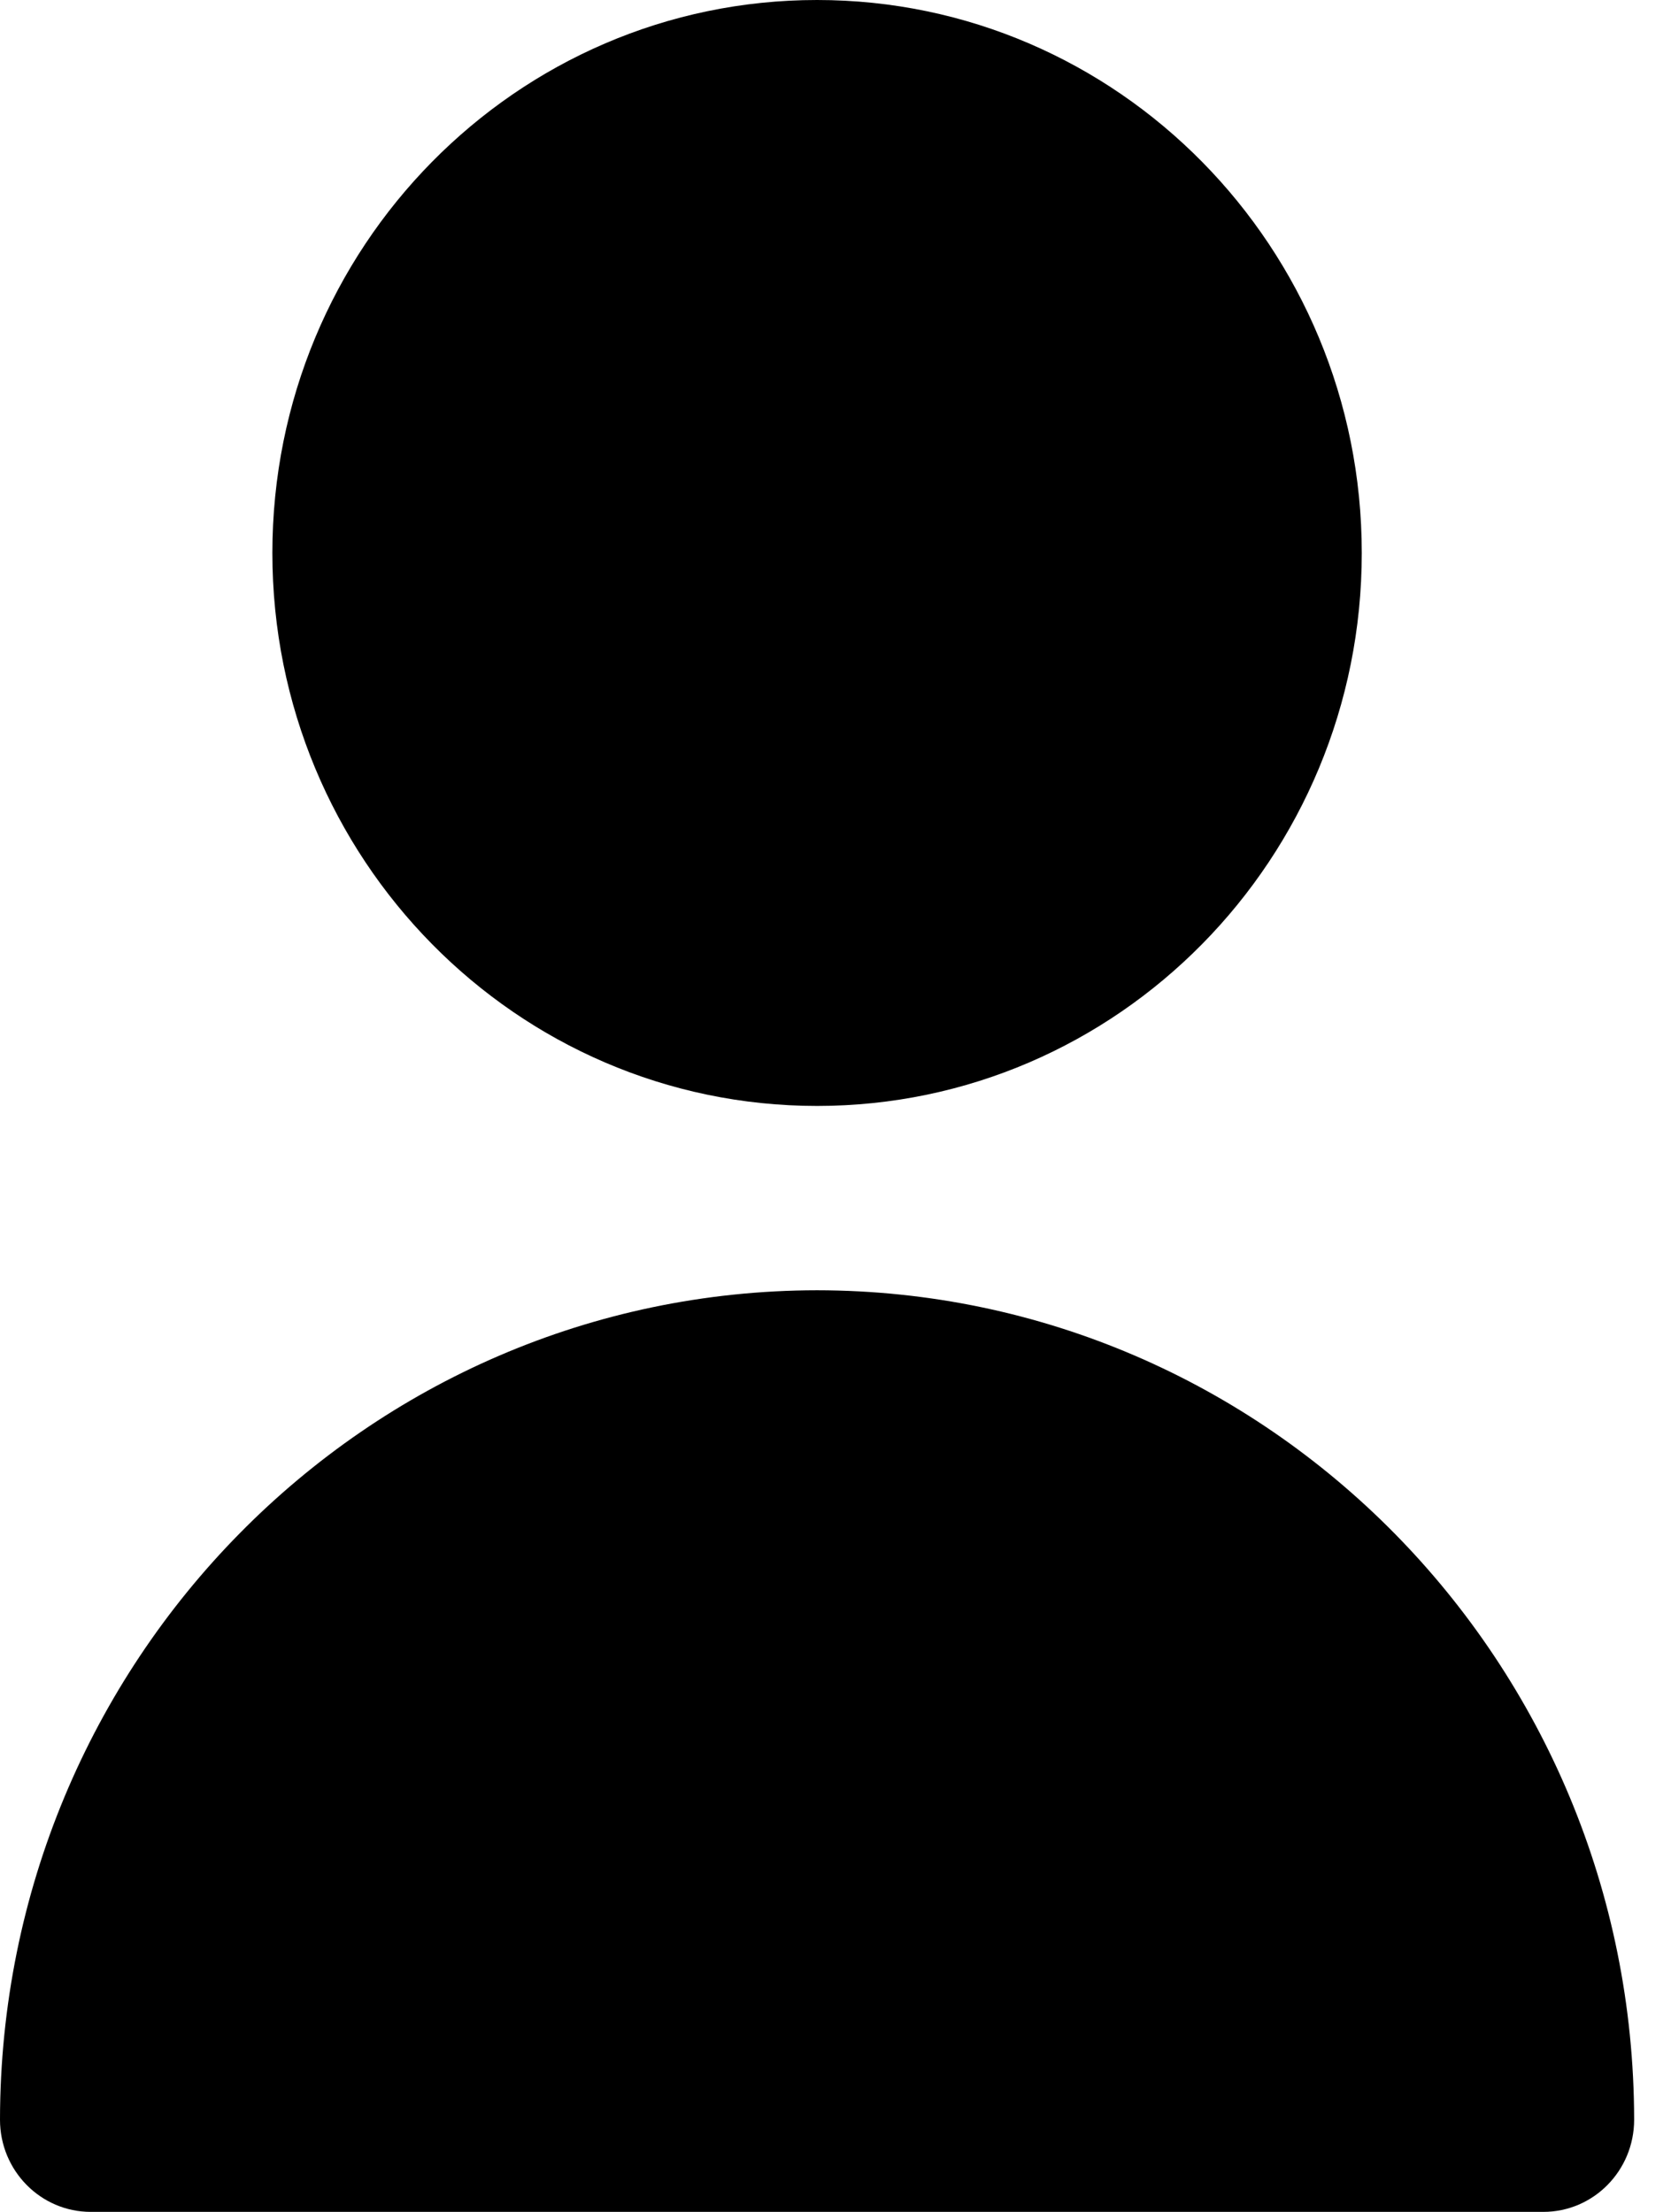 <svg width="34" height="45" viewBox="0 0 34 45" fill="none" xmlns="http://www.w3.org/2000/svg">
<path d="M16.625 22.5C22.746 22.5 27.708 17.463 27.708 11.25C27.708 5.037 22.746 0 16.625 0C10.504 0 5.542 5.037 5.542 11.25C5.542 17.463 10.504 22.5 16.625 22.5Z" fill="black"/>
<path d="M16.625 26.25C7.447 26.26 0.01 33.809 0 43.125C0 44.161 0.827 45 1.847 45H31.403C32.423 45 33.25 44.161 33.25 43.125C33.24 33.809 25.802 26.26 16.625 26.25Z" fill="black"/>
</svg>
